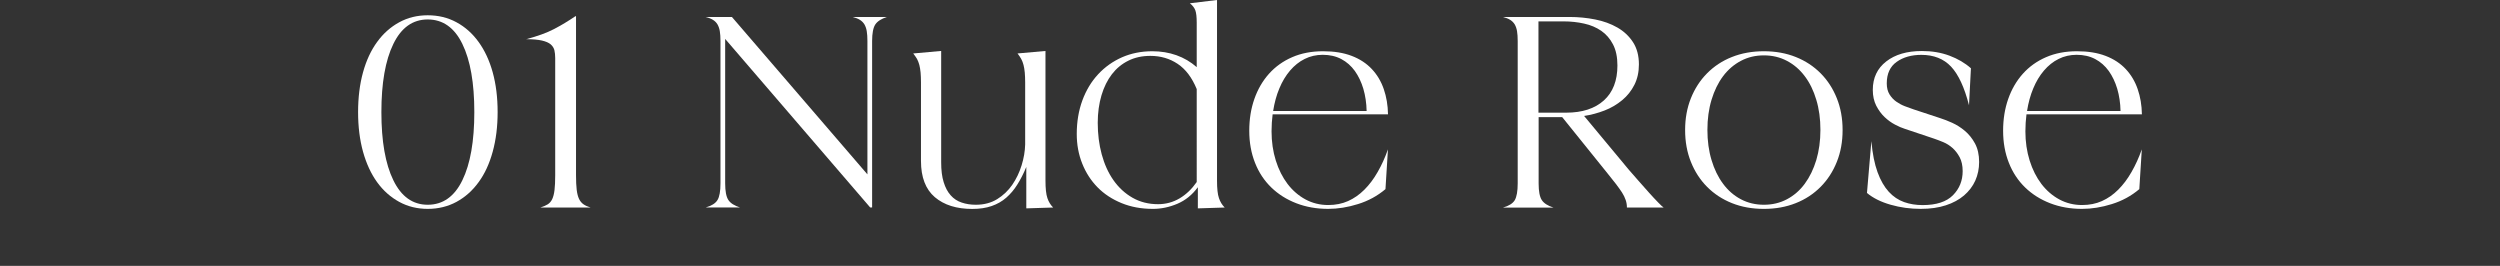 <?xml version="1.0" encoding="utf-8"?>
<!-- Generator: Adobe Illustrator 25.4.1, SVG Export Plug-In . SVG Version: 6.00 Build 0)  -->
<svg version="1.1" id="レイヤー_1" xmlns="http://www.w3.org/2000/svg" xmlns:xlink="http://www.w3.org/1999/xlink" x="0px"
	 y="0px" viewBox="0 0 442 47" style="enable-background:new 0 0 442 47;" xml:space="preserve">
<rect x="0" y="0" width="442" height="47" fill="#333333" stroke="none"/>
<style type="text/css">
	.st0{fill:#FFFFFF;}
</style>
<g>
	<g>
		<path class="st0" d="M63.31,19.82c0-2.58,0.29-4.93,0.87-7.03c0.58-2.1,1.41-3.89,2.5-5.38c1.08-1.49,2.38-2.64,3.9-3.47
			s3.2-1.24,5.04-1.24c1.87,0,3.57,0.41,5.09,1.24c1.52,0.82,2.82,1.98,3.9,3.47c1.08,1.49,1.92,3.28,2.5,5.38
			c0.58,2.1,0.87,4.44,0.87,7.03c0,2.55-0.29,4.89-0.87,7c-0.58,2.12-1.41,3.92-2.5,5.4c-1.08,1.49-2.38,2.64-3.9,3.47
			c-1.52,0.82-3.22,1.24-5.09,1.24c-1.84,0-3.52-0.41-5.04-1.24s-2.82-1.98-3.9-3.47c-1.08-1.49-1.91-3.29-2.5-5.4
			C63.6,24.71,63.31,22.38,63.31,19.82z M67.43,19.82c0,5.14,0.7,9.15,2.11,12.04c1.4,2.89,3.43,4.34,6.08,4.34
			c2.68,0,4.73-1.45,6.13-4.34c1.41-2.89,2.11-6.91,2.11-12.04c0-5.14-0.7-9.15-2.11-12.04c-1.4-2.89-3.45-4.34-6.13-4.34
			c-2.65,0-4.68,1.45-6.08,4.34C68.13,10.67,67.43,14.69,67.43,19.82z"/>
		<path class="st0" d="M101.74,2.86h0.1v28.11c0,1.07,0.04,1.93,0.12,2.59c0.08,0.66,0.22,1.2,0.41,1.6
			c0.19,0.4,0.45,0.72,0.78,0.95c0.32,0.23,0.74,0.42,1.26,0.58h-8.87c0.52-0.16,0.95-0.35,1.29-0.56c0.34-0.21,0.61-0.52,0.8-0.92
			c0.19-0.4,0.33-0.95,0.41-1.62s0.12-1.55,0.12-2.62v-20.7c0-0.52-0.05-0.98-0.14-1.38c-0.1-0.4-0.32-0.75-0.65-1.04
			c-0.34-0.29-0.86-0.52-1.55-0.68c-0.7-0.16-1.62-0.24-2.79-0.24c1.97-0.52,3.61-1.11,4.92-1.79C99.25,4.46,100.51,3.7,101.74,2.86
			z"/>
		<path class="st0" d="M124.76,3.01h4.65l23.95,27.82V7.27c0-0.71-0.04-1.3-0.12-1.77c-0.08-0.47-0.22-0.86-0.41-1.19
			c-0.2-0.32-0.46-0.59-0.8-0.8c-0.34-0.21-0.77-0.38-1.28-0.51h6.06c-1,0.32-1.69,0.77-2.06,1.33c-0.37,0.57-0.56,1.54-0.56,2.93
			v29.42h-0.34L128.21,6.88v25.54c0,1.39,0.19,2.37,0.56,2.93c0.37,0.57,1.06,1.01,2.06,1.33h-6.06c1.03-0.29,1.73-0.73,2.08-1.31
			c0.36-0.58,0.53-1.57,0.53-2.96V7.27c0-0.71-0.04-1.3-0.12-1.77c-0.08-0.47-0.22-0.86-0.41-1.19c-0.19-0.32-0.46-0.59-0.8-0.8
			C125.71,3.3,125.28,3.13,124.76,3.01z"/>
		<path class="st0" d="M161.46,9.45l4.94-0.44v19.68c0,1.39,0.14,2.56,0.44,3.51c0.29,0.95,0.7,1.73,1.24,2.33
			c0.53,0.6,1.18,1.03,1.94,1.28c0.76,0.26,1.59,0.39,2.5,0.39c1.45,0,2.71-0.33,3.78-0.99c1.07-0.66,1.96-1.51,2.67-2.54
			c0.71-1.03,1.26-2.18,1.65-3.44c0.39-1.26,0.6-2.49,0.63-3.68V14.59c0-0.68-0.03-1.27-0.07-1.77c-0.05-0.5-0.12-0.95-0.22-1.33
			c-0.1-0.39-0.23-0.74-0.41-1.07c-0.18-0.32-0.4-0.65-0.65-0.97l4.94-0.44v22.88c0,1.42,0.11,2.46,0.34,3.13
			c0.22,0.66,0.56,1.22,1.02,1.67l-4.75,0.15v-7.32c-0.48,1.16-1.01,2.2-1.58,3.1c-0.56,0.91-1.22,1.68-1.96,2.33
			c-0.74,0.65-1.61,1.14-2.59,1.48c-0.99,0.34-2.12,0.51-3.42,0.51c-2.78,0-4.98-0.69-6.62-2.08c-1.63-1.39-2.45-3.52-2.45-6.4
			V14.59c0-0.68-0.03-1.27-0.07-1.77c-0.05-0.5-0.12-0.95-0.22-1.33c-0.1-0.39-0.24-0.74-0.41-1.07
			C161.93,10.1,161.71,9.77,161.46,9.45z"/>
		<path class="st0" d="M203.72,9.06c1.52,0,2.94,0.23,4.27,0.7c1.32,0.47,2.52,1.17,3.59,2.11V4.02c0-1-0.08-1.73-0.24-2.18
			c-0.16-0.45-0.48-0.87-0.97-1.26l4.8-0.58v31.94c0,1.39,0.11,2.42,0.34,3.08c0.22,0.66,0.56,1.22,1.02,1.67l-4.75,0.15V33.1
			c-1,1.36-2.21,2.33-3.63,2.93c-1.42,0.6-2.86,0.9-4.31,0.9c-2.04,0-3.89-0.34-5.55-1.02c-1.66-0.68-3.08-1.61-4.24-2.79
			c-1.16-1.18-2.07-2.58-2.71-4.19c-0.65-1.62-0.97-3.36-0.97-5.23c0-2.16,0.33-4.14,0.99-5.94c0.66-1.79,1.59-3.34,2.79-4.63
			c1.2-1.29,2.61-2.29,4.24-3.01C200,9.42,201.78,9.06,203.72,9.06z M194.08,21.71c0,1.97,0.23,3.83,0.7,5.57
			c0.47,1.74,1.16,3.27,2.08,4.58c0.92,1.31,2.04,2.34,3.37,3.1c1.33,0.76,2.83,1.14,4.51,1.14c1.39,0,2.67-0.35,3.83-1.04
			c1.16-0.69,2.16-1.66,3.01-2.88V15.75c-0.84-2.04-1.96-3.52-3.37-4.46c-1.41-0.94-3.01-1.41-4.82-1.41c-1.46,0-2.76,0.28-3.9,0.85
			c-1.15,0.57-2.12,1.37-2.91,2.4c-0.79,1.03-1.41,2.28-1.84,3.73S194.08,19.94,194.08,21.71z"/>
		<path class="st0" d="M233.92,9.06c1.94,0,3.63,0.27,5.06,0.82c1.44,0.55,2.62,1.33,3.56,2.33c0.94,1,1.64,2.18,2.11,3.54
			s0.72,2.84,0.75,4.46H225c-0.06,0.48-0.11,0.98-0.14,1.48c-0.03,0.5-0.05,1.01-0.05,1.53c0,1.84,0.25,3.56,0.75,5.16
			c0.5,1.6,1.2,2.98,2.08,4.14c0.89,1.16,1.95,2.08,3.17,2.74c1.23,0.66,2.57,0.99,4.02,0.99c1.29,0,2.46-0.23,3.51-0.7
			c1.05-0.47,2.01-1.14,2.88-2.01c0.87-0.87,1.66-1.91,2.35-3.13c0.7-1.21,1.3-2.54,1.82-4l-0.44,7.03
			c-1.42,1.2-3.04,2.08-4.85,2.64c-1.81,0.57-3.57,0.85-5.28,0.85c-2.04,0-3.91-0.33-5.62-0.99c-1.71-0.66-3.19-1.59-4.43-2.79
			c-1.24-1.2-2.21-2.65-2.88-4.36c-0.68-1.71-1.02-3.6-1.02-5.67c0-2.04,0.3-3.91,0.9-5.62c0.6-1.71,1.46-3.2,2.59-4.46
			s2.5-2.24,4.1-2.93C230.06,9.41,231.88,9.06,233.92,9.06z M225.09,19.63h16.53c-0.03-1.42-0.23-2.73-0.58-3.93
			c-0.36-1.2-0.86-2.25-1.5-3.15c-0.65-0.9-1.45-1.61-2.4-2.11c-0.95-0.5-2.04-0.75-3.27-0.75c-1.16,0-2.23,0.24-3.2,0.73
			c-0.97,0.48-1.83,1.17-2.59,2.06c-0.76,0.89-1.39,1.94-1.89,3.15C225.68,16.84,225.32,18.18,225.09,19.63z"/>
		<path class="st0" d="M268.33,32.43V7.27c0-0.71-0.04-1.3-0.12-1.77c-0.08-0.47-0.22-0.86-0.41-1.19c-0.2-0.32-0.46-0.59-0.8-0.8
			c-0.34-0.21-0.77-0.38-1.28-0.51h11.78c1.55,0,3.06,0.15,4.53,0.44s2.78,0.77,3.93,1.43c1.15,0.66,2.07,1.53,2.76,2.59
			c0.69,1.07,1.04,2.38,1.04,3.93c0,1.36-0.27,2.56-0.8,3.61c-0.53,1.05-1.25,1.96-2.16,2.71c-0.91,0.76-1.94,1.37-3.1,1.82
			c-1.16,0.45-2.38,0.78-3.63,0.97l7.9,9.5c0.48,0.55,1.04,1.19,1.67,1.91c0.63,0.73,1.25,1.43,1.87,2.11
			c0.61,0.68,1.16,1.27,1.65,1.77c0.48,0.5,0.81,0.8,0.97,0.9h-6.49c0-0.45-0.07-0.9-0.22-1.33c-0.15-0.44-0.36-0.88-0.65-1.33
			c-0.29-0.45-0.65-0.95-1.07-1.5c-0.42-0.55-0.91-1.16-1.46-1.84l-8.04-9.98h-4.17v11.73c0,1.39,0.19,2.37,0.56,2.93
			c0.37,0.57,1.06,1.01,2.06,1.33h-8.92c1.03-0.29,1.73-0.73,2.08-1.31C268.15,34.8,268.33,33.82,268.33,32.43z M272.01,19.92h4.89
			c2.84,0,5.06-0.72,6.66-2.16c1.6-1.44,2.4-3.5,2.4-6.18c0-1.49-0.26-2.73-0.78-3.73c-0.52-1-1.21-1.8-2.08-2.4
			c-0.87-0.6-1.88-1.03-3.03-1.28c-1.15-0.26-2.37-0.39-3.66-0.39h-4.41V19.92z"/>
		<path class="st0" d="M311.85,9.06c2.07,0,3.95,0.34,5.65,1.02c1.7,0.68,3.16,1.64,4.39,2.88c1.23,1.24,2.18,2.71,2.86,4.41
			c0.68,1.7,1.02,3.56,1.02,5.6v0.05c0,2.04-0.34,3.9-1.02,5.6c-0.68,1.7-1.63,3.17-2.86,4.41c-1.23,1.24-2.69,2.21-4.39,2.88
			c-1.7,0.68-3.58,1.02-5.65,1.02c-2.07,0-3.95-0.34-5.65-1.02c-1.7-0.68-3.16-1.64-4.39-2.88c-1.23-1.24-2.18-2.71-2.86-4.41
			c-0.68-1.7-1.02-3.56-1.02-5.6v-0.05c0-2.04,0.34-3.9,1.02-5.6c0.68-1.7,1.63-3.17,2.86-4.41c1.23-1.24,2.69-2.21,4.39-2.88
			C307.9,9.4,309.79,9.06,311.85,9.06z M301.87,22.97c0,1.94,0.24,3.72,0.73,5.33c0.48,1.62,1.16,3.01,2.04,4.19
			c0.87,1.18,1.92,2.09,3.15,2.74c1.23,0.65,2.59,0.97,4.07,0.97s2.84-0.32,4.07-0.97c1.23-0.65,2.28-1.56,3.15-2.74
			c0.87-1.18,1.55-2.58,2.04-4.19c0.48-1.62,0.73-3.39,0.73-5.33s-0.24-3.72-0.73-5.33c-0.48-1.62-1.16-3.01-2.04-4.17
			c-0.87-1.16-1.92-2.07-3.15-2.71c-1.23-0.65-2.58-0.97-4.07-0.97s-2.84,0.32-4.07,0.97c-1.23,0.65-2.28,1.55-3.15,2.71
			c-0.87,1.16-1.55,2.55-2.04,4.17C302.11,19.26,301.87,21.04,301.87,22.97z"/>
		<path class="st0" d="M330.08,34.12l0.78-9.16c0.19,2.2,0.56,4.02,1.09,5.48c0.53,1.45,1.2,2.61,1.99,3.47
			c0.79,0.86,1.7,1.46,2.71,1.82c1.02,0.36,2.11,0.53,3.27,0.53c2.42,0,4.21-0.58,5.36-1.74s1.72-2.58,1.72-4.27
			c0-0.97-0.18-1.78-0.53-2.45c-0.36-0.66-0.78-1.21-1.28-1.65c-0.5-0.44-1.04-0.78-1.62-1.02c-0.58-0.24-1.11-0.44-1.6-0.61
			l-5.19-1.74c-0.52-0.16-1.1-0.41-1.74-0.75c-0.65-0.34-1.26-0.78-1.84-1.33c-0.58-0.55-1.07-1.22-1.48-2.01
			c-0.4-0.79-0.61-1.72-0.61-2.79c0-2.13,0.79-3.81,2.38-5.04c1.58-1.23,3.68-1.84,6.3-1.84c1.78,0,3.4,0.27,4.87,0.82
			c1.47,0.55,2.74,1.29,3.8,2.23l-0.34,6.54c-0.81-3.17-1.87-5.44-3.17-6.83c-1.31-1.39-3.06-2.08-5.26-2.08
			c-1.74,0-3.2,0.41-4.36,1.24c-1.16,0.82-1.75,2.09-1.75,3.8c0,0.78,0.16,1.42,0.48,1.94c0.32,0.52,0.72,0.95,1.19,1.28
			s0.98,0.61,1.53,0.82c0.55,0.21,1.07,0.4,1.55,0.56l4.7,1.55c0.62,0.19,1.32,0.47,2.11,0.82c0.79,0.36,1.54,0.83,2.25,1.43
			c0.71,0.6,1.31,1.34,1.79,2.23c0.48,0.89,0.73,1.98,0.73,3.27c0,1.2-0.23,2.29-0.68,3.3c-0.45,1-1.12,1.87-1.99,2.62
			c-0.87,0.74-1.95,1.33-3.22,1.74c-1.28,0.42-2.75,0.63-4.44,0.63c-1.84,0-3.61-0.24-5.31-0.73
			C332.58,35.72,331.18,35.03,330.08,34.12z"/>
		<path class="st0" d="M367.21,9.06c1.94,0,3.63,0.27,5.06,0.82c1.44,0.55,2.62,1.33,3.56,2.33c0.94,1,1.64,2.18,2.11,3.54
			s0.72,2.84,0.75,4.46h-20.41c-0.06,0.48-0.11,0.98-0.14,1.48c-0.03,0.5-0.05,1.01-0.05,1.53c0,1.84,0.25,3.56,0.75,5.16
			c0.5,1.6,1.2,2.98,2.08,4.14c0.89,1.16,1.95,2.08,3.17,2.74c1.23,0.66,2.57,0.99,4.02,0.99c1.29,0,2.46-0.23,3.51-0.7
			c1.05-0.47,2.01-1.14,2.88-2.01c0.87-0.87,1.66-1.91,2.35-3.13c0.7-1.21,1.3-2.54,1.82-4l-0.44,7.03
			c-1.42,1.2-3.04,2.08-4.85,2.64c-1.81,0.57-3.57,0.85-5.28,0.85c-2.04,0-3.91-0.33-5.62-0.99c-1.71-0.66-3.19-1.59-4.43-2.79
			c-1.24-1.2-2.21-2.65-2.88-4.36c-0.68-1.71-1.02-3.6-1.02-5.67c0-2.04,0.3-3.91,0.9-5.62c0.6-1.71,1.46-3.2,2.59-4.46
			s2.5-2.24,4.1-2.93C363.35,9.41,365.17,9.06,367.21,9.06z M358.38,19.63h16.53c-0.03-1.42-0.23-2.73-0.58-3.93
			c-0.36-1.2-0.86-2.25-1.5-3.15c-0.65-0.9-1.45-1.61-2.4-2.11c-0.95-0.5-2.04-0.75-3.27-0.75c-1.16,0-2.23,0.24-3.2,0.73
			c-0.97,0.48-1.83,1.17-2.59,2.06c-0.76,0.89-1.39,1.94-1.89,3.15C358.97,16.84,358.61,18.18,358.38,19.63z"/>
	</g>
</g>
<g>
	<g>
		<path class="st0" d="M34.48,289.89c0-2.67,0.3-5.09,0.9-7.25c0.6-2.17,1.46-4.02,2.58-5.55c1.12-1.53,2.46-2.73,4.03-3.58
			c1.57-0.85,3.3-1.28,5.2-1.28c1.93,0,3.69,0.43,5.25,1.28c1.57,0.85,2.91,2.04,4.03,3.58c1.12,1.53,1.98,3.39,2.58,5.55
			c0.6,2.17,0.9,4.59,0.9,7.25c0,2.64-0.3,5.05-0.9,7.23c-0.6,2.18-1.46,4.04-2.58,5.58c-1.12,1.53-2.46,2.73-4.03,3.58
			c-1.57,0.85-3.32,1.28-5.25,1.28c-1.9,0-3.64-0.43-5.2-1.28c-1.57-0.85-2.91-2.04-4.03-3.58c-1.12-1.53-1.98-3.39-2.58-5.58
			C34.78,294.93,34.48,292.52,34.48,289.89z M38.73,289.89c0,5.3,0.73,9.45,2.18,12.43c1.45,2.99,3.54,4.48,6.28,4.48
			c2.77,0,4.88-1.49,6.33-4.48c1.45-2.98,2.18-7.13,2.18-12.43c0-5.3-0.73-9.45-2.18-12.43c-1.45-2.99-3.56-4.48-6.33-4.48
			c-2.73,0-4.83,1.49-6.28,4.48C39.46,280.44,38.73,284.58,38.73,289.89z"/>
		<path class="st0" d="M76.66,306.8c1.13,0,2.19-0.22,3.18-0.65c0.98-0.43,1.83-1.08,2.55-1.93c0.72-0.85,1.28-1.9,1.68-3.15
			c0.4-1.25,0.6-2.71,0.6-4.38c0-2.97-0.65-5.22-1.95-6.75c-1.3-1.53-3.15-2.3-5.55-2.3c-0.77,0-1.6,0.07-2.5,0.23
			c-0.9,0.15-1.83,0.41-2.8,0.78l-0.15-0.45l11.71-12.51h-9.41c-1.23,0-2.25,0.13-3.05,0.4c-0.8,0.27-1.45,0.62-1.95,1.05
			c-0.5,0.43-0.88,0.89-1.15,1.38c-0.27,0.48-0.45,0.96-0.55,1.43l0.1-7.4h19.51v0.5l-13.66,14.51c1.6-0.43,3.17-0.65,4.7-0.65
			c1.7,0,3.23,0.25,4.58,0.75c1.35,0.5,2.5,1.19,3.45,2.08c0.95,0.88,1.68,1.92,2.18,3.1c0.5,1.18,0.75,2.46,0.75,3.83
			c0,1.33-0.27,2.65-0.8,3.95c-0.53,1.3-1.33,2.47-2.38,3.5c-1.05,1.03-2.33,1.87-3.83,2.5c-1.5,0.63-3.24,0.95-5.2,0.95
			c-0.97,0-1.87-0.05-2.7-0.15c-0.83-0.1-1.63-0.26-2.4-0.48c-0.77-0.22-1.54-0.52-2.33-0.9c-0.78-0.38-1.61-0.86-2.48-1.43v-8.76
			c0.4,2.23,0.98,4.06,1.73,5.48c0.75,1.42,1.58,2.54,2.48,3.35c0.9,0.82,1.84,1.38,2.83,1.68C74.82,306.65,75.76,306.8,76.66,306.8
			z"/>
		<path class="st0" d="M126.54,272.22c0.67,0,1.46,0.05,2.38,0.15c0.92,0.1,1.89,0.28,2.93,0.53c1.03,0.25,2.08,0.58,3.15,0.98
			c1.07,0.4,2.08,0.9,3.05,1.5l0.8,11.56c-0.93-4.74-2.53-8.25-4.78-10.53c-2.25-2.28-4.86-3.43-7.83-3.43
			c-1.67,0-3.24,0.35-4.7,1.05c-1.47,0.7-2.74,1.76-3.83,3.18c-1.08,1.42-1.94,3.19-2.55,5.3c-0.62,2.12-0.93,4.58-0.93,7.38
			c0,2.87,0.33,5.37,0.97,7.5c0.65,2.13,1.54,3.9,2.68,5.3c1.13,1.4,2.47,2.44,4,3.13c1.53,0.68,3.19,1.03,4.95,1.03
			c1.1,0,2.21-0.14,3.33-0.43c1.12-0.28,2.2-0.77,3.25-1.45c1.05-0.68,2.04-1.58,2.98-2.7c0.93-1.12,1.75-2.53,2.45-4.23v5.5
			c-1.37,1.13-3.09,2.09-5.18,2.88c-2.09,0.78-4.33,1.18-6.73,1.18c-2.4,0-4.64-0.45-6.7-1.35c-2.07-0.9-3.86-2.14-5.38-3.73
			c-1.52-1.58-2.71-3.46-3.58-5.63c-0.87-2.17-1.3-4.52-1.3-7.05c0-2.5,0.44-4.83,1.33-6.98c0.88-2.15,2.08-4.01,3.6-5.58
			c1.52-1.57,3.28-2.8,5.28-3.7C122.19,272.67,124.3,272.22,126.54,272.22z"/>
		<path class="st0" d="M144.1,307.3c0.53-0.17,0.97-0.35,1.3-0.55c0.33-0.2,0.6-0.46,0.8-0.78c0.2-0.32,0.33-0.73,0.4-1.23
			c0.07-0.5,0.1-1.1,0.1-1.8v-29.37c0-1.03-0.08-1.78-0.25-2.25c-0.17-0.47-0.5-0.9-1-1.3l4.95-0.6v17.26
			c0.83-2.43,2.17-4.36,4-5.78c1.83-1.42,4.17-2.13,7-2.13c1.6,0,3.02,0.23,4.25,0.68c1.23,0.45,2.28,1.09,3.13,1.93
			c0.85,0.83,1.5,1.83,1.95,2.98c0.45,1.15,0.68,2.41,0.68,3.78v14.81c0,0.7,0.04,1.29,0.13,1.78c0.08,0.48,0.22,0.89,0.42,1.23
			c0.2,0.33,0.47,0.6,0.8,0.8c0.33,0.2,0.75,0.38,1.25,0.55h-8.91c0.53-0.17,0.97-0.35,1.3-0.55c0.33-0.2,0.6-0.46,0.8-0.78
			c0.2-0.32,0.33-0.73,0.4-1.23c0.07-0.5,0.1-1.1,0.1-1.8v-15.31c0-2.5-0.6-4.46-1.8-5.88c-1.2-1.42-2.95-2.13-5.25-2.13
			c-1.3,0-2.55,0.24-3.75,0.73c-1.2,0.48-2.27,1.19-3.2,2.13c-0.93,0.93-1.69,2.08-2.28,3.45c-0.58,1.37-0.93,2.94-1.03,4.7v12.31
			c0,0.7,0.04,1.29,0.13,1.78c0.08,0.48,0.23,0.89,0.43,1.23c0.2,0.33,0.47,0.6,0.8,0.8c0.33,0.2,0.75,0.38,1.25,0.55H144.1z"/>
		<path class="st0" d="M177.72,307.3c0.53-0.17,0.97-0.35,1.3-0.55c0.33-0.2,0.6-0.46,0.8-0.78c0.2-0.32,0.33-0.73,0.4-1.23
			c0.07-0.5,0.1-1.1,0.1-1.8v-18.46c0-0.7-0.03-1.31-0.07-1.83c-0.05-0.52-0.13-0.98-0.23-1.38c-0.1-0.4-0.24-0.77-0.43-1.1
			c-0.18-0.33-0.41-0.67-0.68-1l5.1-0.45v24.22c0,0.7,0.04,1.29,0.13,1.78c0.08,0.48,0.22,0.89,0.43,1.23c0.2,0.33,0.47,0.6,0.8,0.8
			c0.33,0.2,0.75,0.38,1.25,0.55H177.72z M182.02,270.07c0.77,0,1.4,0.23,1.9,0.68c0.5,0.45,0.75,1.06,0.75,1.83
			c0,0.77-0.25,1.38-0.75,1.85c-0.5,0.47-1.13,0.7-1.9,0.7c-0.73,0-1.35-0.23-1.85-0.7c-0.5-0.47-0.75-1.08-0.75-1.85
			c0-0.77,0.25-1.38,0.75-1.83C180.67,270.3,181.29,270.07,182.02,270.07z"/>
		<path class="st0" d="M190.48,307.3c0.53-0.17,0.97-0.35,1.3-0.55c0.33-0.2,0.6-0.46,0.8-0.78c0.2-0.32,0.33-0.73,0.4-1.23
			c0.07-0.5,0.1-1.1,0.1-1.8v-29.37c0-1.03-0.08-1.78-0.25-2.25c-0.17-0.47-0.5-0.9-1-1.3l4.95-0.6v33.52c0,0.7,0.04,1.29,0.13,1.78
			c0.08,0.48,0.23,0.89,0.43,1.23c0.2,0.33,0.47,0.6,0.8,0.8c0.33,0.2,0.75,0.38,1.25,0.55H190.48z"/>
		<path class="st0" d="M203.29,307.3c0.53-0.17,0.97-0.35,1.3-0.55c0.33-0.2,0.6-0.46,0.8-0.78c0.2-0.32,0.33-0.73,0.4-1.23
			c0.07-0.5,0.1-1.1,0.1-1.8v-18.46c0-0.7-0.03-1.31-0.07-1.83c-0.05-0.52-0.13-0.98-0.23-1.38c-0.1-0.4-0.24-0.77-0.43-1.1
			c-0.18-0.33-0.41-0.67-0.68-1l5.1-0.45v24.22c0,0.7,0.04,1.29,0.13,1.78c0.08,0.48,0.22,0.89,0.42,1.23c0.2,0.33,0.47,0.6,0.8,0.8
			c0.33,0.2,0.75,0.38,1.25,0.55H203.29z M207.59,270.07c0.77,0,1.4,0.23,1.9,0.68c0.5,0.45,0.75,1.06,0.75,1.83
			c0,0.77-0.25,1.38-0.75,1.85c-0.5,0.47-1.13,0.7-1.9,0.7c-0.73,0-1.35-0.23-1.85-0.7c-0.5-0.47-0.75-1.08-0.75-1.85
			c0-0.77,0.25-1.38,0.75-1.83C206.24,270.3,206.86,270.07,207.59,270.07z"/>
		<path class="st0" d="M232.51,289.89c0-2.5,0.42-4.84,1.25-7c0.83-2.17,1.99-4.04,3.48-5.63c1.48-1.58,3.25-2.83,5.3-3.73
			c2.05-0.9,4.29-1.35,6.73-1.35c2.43,0,4.68,0.45,6.73,1.35c2.05,0.9,3.82,2.14,5.3,3.73c1.48,1.58,2.64,3.46,3.48,5.63
			c0.83,2.17,1.25,4.5,1.25,7c0,2.5-0.42,4.84-1.25,7c-0.83,2.17-1.99,4.04-3.48,5.63c-1.48,1.58-3.25,2.83-5.3,3.73
			c-2.05,0.9-4.3,1.35-6.73,1.35c-2.44,0-4.68-0.45-6.73-1.35c-2.05-0.9-3.82-2.14-5.3-3.73c-1.48-1.58-2.64-3.46-3.48-5.63
			C232.92,294.72,232.51,292.39,232.51,289.89z M249.27,306.85c1.87,0,3.57-0.35,5.1-1.05c1.53-0.7,2.85-1.76,3.95-3.18
			c1.1-1.42,1.95-3.19,2.55-5.3c0.6-2.12,0.9-4.59,0.9-7.43c0-2.83-0.3-5.31-0.9-7.43c-0.6-2.12-1.45-3.89-2.55-5.3
			c-1.1-1.42-2.42-2.48-3.95-3.18c-1.53-0.7-3.24-1.05-5.1-1.05c-1.87,0-3.57,0.35-5.1,1.05c-1.53,0.7-2.85,1.76-3.95,3.18
			c-1.1,1.42-1.95,3.19-2.55,5.3c-0.6,2.12-0.9,4.6-0.9,7.43c0,2.84,0.3,5.31,0.9,7.43c0.6,2.12,1.45,3.89,2.55,5.3
			c1.1,1.42,2.42,2.48,3.95,3.18C245.7,306.5,247.4,306.85,249.27,306.85z"/>
		<path class="st0" d="M270.83,307.3c0.53-0.17,0.97-0.35,1.3-0.55c0.33-0.2,0.6-0.46,0.8-0.78c0.2-0.32,0.33-0.73,0.4-1.23
			c0.07-0.5,0.1-1.1,0.1-1.8v-18.46c0-0.7-0.03-1.31-0.08-1.83c-0.05-0.52-0.13-0.98-0.22-1.38c-0.1-0.4-0.24-0.77-0.43-1.1
			c-0.18-0.33-0.41-0.67-0.67-1l5.05-0.45v6.7c0.4-0.93,0.85-1.8,1.35-2.6c0.5-0.8,1.08-1.5,1.75-2.1c0.67-0.6,1.44-1.07,2.33-1.4
			c0.88-0.33,1.89-0.5,3.03-0.5c1.07,0,2.02,0.12,2.85,0.35l-0.05,4.8c-0.3-0.37-0.66-0.75-1.08-1.15c-0.42-0.4-0.86-0.77-1.33-1.1
			c-0.47-0.33-0.95-0.61-1.45-0.83c-0.5-0.22-1.02-0.33-1.55-0.33c-0.67,0-1.28,0.17-1.85,0.5c-0.57,0.33-1.09,0.78-1.58,1.33
			c-0.48,0.55-0.93,1.2-1.33,1.95c-0.4,0.75-0.75,1.54-1.05,2.38v16.21c0,0.7,0.04,1.29,0.13,1.78c0.08,0.48,0.23,0.89,0.43,1.23
			c0.2,0.33,0.47,0.6,0.8,0.8c0.33,0.2,0.75,0.38,1.25,0.55H270.83z"/>
		<path class="st0" d="M304.15,291.79l5.55-1.35v-3.6c0-2.5-0.49-4.34-1.48-5.53c-0.98-1.18-2.48-1.78-4.48-1.78
			c-0.93,0-1.88,0.16-2.85,0.48c-0.97,0.32-1.88,0.88-2.73,1.7c-0.85,0.82-1.63,1.93-2.35,3.33c-0.72,1.4-1.31,3.17-1.78,5.3
			l-0.3-8.36c1.23-0.97,2.75-1.73,4.55-2.3c1.8-0.57,3.65-0.85,5.55-0.85c2.93,0,5.26,0.7,6.98,2.1c1.72,1.4,2.58,3.45,2.58,6.15
			v15.86c0,0.97,0.11,1.82,0.33,2.55c0.22,0.73,0.58,1.33,1.08,1.8l-4.9,0.15v-6.6c-0.33,0.83-0.76,1.65-1.28,2.45
			c-0.52,0.8-1.15,1.52-1.9,2.15c-0.75,0.63-1.64,1.13-2.68,1.5c-1.03,0.37-2.22,0.55-3.55,0.55c-1.2,0-2.33-0.13-3.38-0.4
			c-1.05-0.27-1.95-0.68-2.7-1.23c-0.75-0.55-1.34-1.23-1.78-2.05c-0.43-0.82-0.65-1.78-0.65-2.88c0-1.5,0.41-2.77,1.23-3.8
			c0.82-1.03,1.84-1.9,3.08-2.6c1.23-0.7,2.55-1.26,3.95-1.68C301.65,292.45,302.95,292.09,304.15,291.79z M296.05,300.89
			c0,1.7,0.46,3.1,1.38,4.2c0.92,1.1,2.21,1.65,3.88,1.65c0.93,0,1.88-0.2,2.85-0.6c0.97-0.4,1.85-0.99,2.65-1.78
			c0.8-0.78,1.47-1.76,2-2.93c0.53-1.17,0.83-2.52,0.9-4.05v-6.2l-5.45,1.3c-0.7,0.17-1.53,0.42-2.48,0.75
			c-0.95,0.33-1.85,0.81-2.7,1.43c-0.85,0.62-1.57,1.43-2.15,2.43C296.34,298.09,296.05,299.36,296.05,300.89z"/>
		<path class="st0" d="M319.01,307.3c0.53-0.17,0.97-0.35,1.3-0.55c0.33-0.2,0.6-0.46,0.8-0.78c0.2-0.32,0.33-0.73,0.4-1.23
			c0.07-0.5,0.1-1.1,0.1-1.8v-18.46c0-0.7-0.03-1.31-0.07-1.83c-0.05-0.52-0.13-0.98-0.23-1.38c-0.1-0.4-0.24-0.77-0.43-1.1
			c-0.18-0.33-0.41-0.67-0.68-1l5.1-0.45v7.96c0.83-2.43,2.17-4.36,4-5.78c1.83-1.42,4.17-2.13,7-2.13c1.6,0,3.02,0.23,4.25,0.68
			c1.23,0.45,2.28,1.09,3.13,1.93c0.85,0.83,1.5,1.83,1.95,2.98c0.45,1.15,0.68,2.41,0.68,3.78v14.81c0,0.7,0.04,1.29,0.13,1.78
			c0.08,0.48,0.23,0.89,0.43,1.23c0.2,0.33,0.47,0.6,0.8,0.8c0.33,0.2,0.75,0.38,1.25,0.55h-8.91c0.53-0.17,0.97-0.35,1.3-0.55
			c0.33-0.2,0.6-0.46,0.8-0.78c0.2-0.32,0.33-0.73,0.4-1.23c0.07-0.5,0.1-1.1,0.1-1.8v-15.31c0-2.5-0.6-4.46-1.8-5.88
			c-1.2-1.42-2.95-2.13-5.25-2.13c-1.3,0-2.55,0.24-3.75,0.73c-1.2,0.48-2.27,1.19-3.2,2.13c-0.93,0.93-1.69,2.08-2.28,3.45
			c-0.58,1.37-0.93,2.94-1.03,4.7v12.31c0,0.7,0.04,1.29,0.13,1.78c0.08,0.48,0.22,0.89,0.43,1.23c0.2,0.33,0.47,0.6,0.8,0.8
			c0.33,0.2,0.75,0.38,1.25,0.55H319.01z"/>
		<path class="st0" d="M351.33,309.15c0-1.63,0.8-2.89,2.4-3.78c1.6-0.88,4.17-1.41,7.7-1.58c-2.4-0.2-4.1-0.69-5.1-1.48
			c-1-0.78-1.5-1.76-1.5-2.93c0-0.63,0.14-1.18,0.43-1.63c0.28-0.45,0.67-0.83,1.15-1.13c0.48-0.3,1.04-0.52,1.68-0.65
			c0.63-0.13,1.28-0.2,1.95-0.2h0.7c-1.87-0.67-3.34-1.7-4.4-3.1c-1.07-1.4-1.6-3.07-1.6-5c0-1.3,0.25-2.48,0.75-3.55
			c0.5-1.07,1.22-1.98,2.15-2.75c0.93-0.77,2.04-1.37,3.33-1.8c1.28-0.43,2.69-0.65,4.23-0.65c1.3,0,2.51,0.15,3.63,0.45
			c1.12,0.3,2.11,0.73,2.98,1.3c0.23-1.8,0.84-3.19,1.83-4.18c0.98-0.98,2.06-1.48,3.23-1.48c0.77,0,1.39,0.19,1.88,0.58
			c0.48,0.38,0.73,0.91,0.73,1.58c0,0.6-0.21,1.1-0.63,1.5c-0.42,0.4-0.94,0.6-1.58,0.6c-0.37,0-0.7-0.06-1-0.18
			c-0.3-0.12-0.58-0.25-0.85-0.4c-0.27-0.15-0.53-0.28-0.78-0.4c-0.25-0.12-0.51-0.18-0.77-0.18c-0.43,0-0.78,0.21-1.05,0.63
			c-0.27,0.42-0.47,1.16-0.6,2.23c1.07,0.77,1.9,1.73,2.5,2.88c0.6,1.15,0.9,2.43,0.9,3.83c0,1.3-0.25,2.49-0.75,3.58
			c-0.5,1.08-1.21,2.02-2.13,2.8c-0.92,0.78-2.02,1.39-3.3,1.83c-1.28,0.43-2.69,0.65-4.23,0.65c-0.73,0-1.45-0.05-2.15-0.15
			c-0.4-0.03-0.75-0.06-1.05-0.07c-0.3-0.02-0.58-0.03-0.85-0.03c-1.27,0-2.27,0.18-3,0.53c-0.73,0.35-1.1,0.84-1.1,1.48
			c0,0.5,0.2,0.9,0.6,1.2c0.4,0.3,0.86,0.53,1.38,0.7c0.52,0.17,1.03,0.28,1.53,0.35l5.9,0.75c1.93,0.23,3.67,0.49,5.2,0.78
			c1.53,0.28,2.84,0.65,3.93,1.1c1.08,0.45,1.91,1.04,2.48,1.78c0.57,0.73,0.85,1.68,0.85,2.85c0,1.23-0.33,2.35-0.98,3.35
			c-0.65,1-1.57,1.85-2.75,2.55c-1.18,0.7-2.61,1.24-4.28,1.63c-1.67,0.38-3.54,0.58-5.6,0.58c-1.74,0-3.44-0.14-5.1-0.43
			c-1.67-0.28-3.16-0.71-4.48-1.28c-1.32-0.57-2.38-1.27-3.18-2.1C351.73,311.27,351.33,310.28,351.33,309.15z M354.48,309.3
			c0,1.87,0.96,3.33,2.88,4.38c1.92,1.05,4.58,1.58,7.98,1.58c1.8,0,3.4-0.15,4.8-0.45c1.4-0.3,2.59-0.72,3.58-1.25
			c0.98-0.53,1.73-1.13,2.23-1.8c0.5-0.67,0.75-1.38,0.75-2.15c0-1.13-0.47-2.04-1.4-2.73c-0.93-0.68-2.08-1.21-3.43-1.58
			c-1.35-0.37-2.75-0.61-4.2-0.73c-1.45-0.12-2.71-0.18-3.78-0.18c-1.84,0-3.36,0.11-4.58,0.33c-1.22,0.22-2.18,0.53-2.9,0.95
			c-0.72,0.42-1.22,0.93-1.5,1.55C354.63,307.84,354.48,308.53,354.48,309.3z M365.49,295.84c0.93,0,1.8-0.18,2.6-0.55
			c0.8-0.37,1.49-0.88,2.08-1.53c0.58-0.65,1.04-1.44,1.38-2.38c0.33-0.93,0.5-1.95,0.5-3.05c0-1.1-0.17-2.18-0.5-3.23
			c-0.33-1.05-0.81-1.98-1.43-2.78c-0.62-0.8-1.37-1.45-2.25-1.95c-0.88-0.5-1.88-0.75-2.98-0.75c-0.97,0-1.85,0.18-2.65,0.55
			c-0.8,0.37-1.49,0.88-2.08,1.55c-0.58,0.67-1.03,1.46-1.35,2.38c-0.32,0.92-0.48,1.91-0.48,2.98c0,1.07,0.17,2.13,0.5,3.18
			c0.33,1.05,0.81,1.98,1.43,2.8c0.62,0.82,1.37,1.48,2.25,2C363.4,295.58,364.39,295.84,365.49,295.84z"/>
		<path class="st0" d="M395.66,278.78c2,0,3.74,0.28,5.23,0.85c1.48,0.57,2.71,1.37,3.68,2.4c0.97,1.03,1.69,2.25,2.18,3.65
			c0.48,1.4,0.74,2.94,0.78,4.6h-21.06c-0.07,0.5-0.12,1.01-0.15,1.53c-0.03,0.52-0.05,1.04-0.05,1.58c0,1.9,0.26,3.68,0.78,5.33
			c0.52,1.65,1.23,3.08,2.15,4.28c0.92,1.2,2.01,2.14,3.28,2.83c1.27,0.68,2.65,1.03,4.15,1.03c1.33,0,2.54-0.24,3.63-0.73
			c1.08-0.48,2.08-1.18,2.98-2.08c0.9-0.9,1.71-1.98,2.43-3.23c0.72-1.25,1.34-2.63,1.88-4.13l-0.45,7.25
			c-1.47,1.23-3.14,2.14-5,2.73c-1.87,0.58-3.69,0.88-5.45,0.88c-2.1,0-4.04-0.34-5.8-1.03c-1.77-0.68-3.29-1.64-4.58-2.88
			c-1.28-1.23-2.28-2.73-2.98-4.5c-0.7-1.77-1.05-3.72-1.05-5.85c0-2.1,0.31-4.04,0.93-5.8c0.62-1.77,1.51-3.3,2.68-4.6
			c1.17-1.3,2.58-2.31,4.23-3.03C391.68,279.14,393.56,278.78,395.66,278.78z M386.55,289.69h17.06c-0.03-1.47-0.23-2.82-0.6-4.05
			c-0.37-1.23-0.88-2.32-1.55-3.25c-0.67-0.93-1.49-1.66-2.48-2.18c-0.98-0.52-2.11-0.78-3.38-0.78c-1.2,0-2.3,0.25-3.3,0.75
			c-1,0.5-1.89,1.21-2.68,2.13c-0.78,0.92-1.43,2-1.95,3.25C387.16,286.81,386.79,288.18,386.55,289.69z"/>
	</g>
</g>
<g>
	<g>
		<path class="st0" d="M22.93,113.28c0-2.58,0.29-4.93,0.87-7.03c0.58-2.1,1.41-3.89,2.5-5.38c1.08-1.49,2.38-2.64,3.9-3.47
			c1.52-0.82,3.2-1.24,5.04-1.24c1.87,0,3.57,0.41,5.09,1.24c1.52,0.82,2.82,1.98,3.9,3.47c1.08,1.49,1.91,3.28,2.5,5.38
			c0.58,2.1,0.87,4.44,0.87,7.03c0,2.55-0.29,4.89-0.87,7c-0.58,2.12-1.41,3.92-2.5,5.4c-1.08,1.49-2.38,2.64-3.9,3.47
			c-1.52,0.82-3.22,1.24-5.09,1.24c-1.84,0-3.52-0.41-5.04-1.24c-1.52-0.82-2.82-1.98-3.9-3.47c-1.08-1.49-1.91-3.29-2.5-5.4
			C23.22,118.17,22.93,115.83,22.93,113.28z M27.05,113.28c0,5.14,0.7,9.15,2.11,12.04c1.41,2.89,3.43,4.34,6.08,4.34
			c2.68,0,4.73-1.45,6.13-4.34c1.41-2.89,2.11-6.91,2.11-12.04c0-5.14-0.7-9.15-2.11-12.04c-1.41-2.89-3.45-4.34-6.13-4.34
			c-2.65,0-4.68,1.45-6.08,4.34C27.76,104.13,27.05,108.14,27.05,113.28z"/>
		<path class="st0" d="M53.27,129.76c2.81-2.81,5.24-5.38,7.29-7.71c2.05-2.33,3.73-4.5,5.04-6.52c1.31-2.02,2.28-3.92,2.91-5.7
			c0.63-1.78,0.95-3.52,0.95-5.23c0-2.46-0.55-4.35-1.65-5.7c-1.1-1.34-2.52-2.01-4.27-2.01c-0.77,0-1.6,0.17-2.47,0.51
			s-1.74,0.95-2.59,1.82c-0.86,0.87-1.66,2.05-2.4,3.54c-0.74,1.49-1.37,3.39-1.89,5.72l0.48-9.45c1.45-0.94,2.91-1.65,4.36-2.13
			c1.45-0.48,3.09-0.73,4.9-0.73c3.07,0,5.44,0.66,7.13,1.99c1.68,1.33,2.52,3.05,2.52,5.19c0,1.39-0.37,2.9-1.11,4.53
			c-0.74,1.63-1.83,3.42-3.27,5.36c-1.44,1.94-3.2,4.05-5.28,6.33c-2.08,2.28-4.48,4.77-7.2,7.49h10.47c1.23,0,2.25-0.05,3.08-0.15
			c0.82-0.1,1.52-0.29,2.08-0.58c0.56-0.29,1.03-0.71,1.41-1.26c0.37-0.55,0.72-1.28,1.04-2.18l-0.24,7.27H53.32L53.27,129.76z"/>
		<path class="st0" d="M104.26,96.46c-0.52,0.16-0.94,0.35-1.26,0.56c-0.32,0.21-0.58,0.53-0.78,0.95
			c-0.19,0.42-0.33,0.96-0.41,1.62c-0.08,0.66-0.12,1.53-0.12,2.59v22.25c0,1.07,0.04,1.93,0.12,2.59c0.08,0.66,0.22,1.2,0.41,1.6
			c0.19,0.4,0.45,0.72,0.78,0.95c0.32,0.23,0.74,0.42,1.26,0.58h-8.87c0.52-0.16,0.95-0.35,1.28-0.56c0.34-0.21,0.61-0.52,0.8-0.92
			c0.19-0.4,0.33-0.95,0.41-1.62c0.08-0.68,0.12-1.55,0.12-2.62v-22.25c0-1.07-0.04-1.94-0.12-2.62c-0.08-0.68-0.22-1.22-0.41-1.62
			c-0.19-0.4-0.46-0.72-0.8-0.95c-0.34-0.23-0.77-0.4-1.28-0.53H104.26z"/>
		<path class="st0" d="M108.82,130.15c0.52-0.16,0.94-0.34,1.26-0.53c0.32-0.19,0.58-0.44,0.78-0.75c0.19-0.31,0.32-0.7,0.39-1.19
			c0.06-0.48,0.1-1.07,0.1-1.74v-17.89c0-0.68-0.02-1.27-0.07-1.77c-0.05-0.5-0.12-0.95-0.22-1.33c-0.1-0.39-0.23-0.74-0.41-1.07
			c-0.18-0.32-0.4-0.65-0.65-0.97l4.94-0.44v7.71c0.81-2.36,2.1-4.22,3.88-5.6c1.78-1.37,4.04-2.06,6.79-2.06
			c1.55,0,2.92,0.22,4.12,0.65c1.19,0.44,2.21,1.06,3.03,1.87c0.82,0.81,1.45,1.77,1.89,2.88c0.44,1.11,0.65,2.33,0.65,3.66v14.35
			c0,0.68,0.04,1.25,0.12,1.72c0.08,0.47,0.22,0.86,0.41,1.19c0.19,0.32,0.45,0.58,0.77,0.78c0.32,0.19,0.73,0.37,1.21,0.53h-8.63
			c0.52-0.16,0.94-0.34,1.26-0.53c0.32-0.19,0.58-0.44,0.77-0.75c0.19-0.31,0.32-0.7,0.39-1.19s0.1-1.07,0.1-1.74V111.1
			c0-2.42-0.58-4.32-1.74-5.69c-1.16-1.37-2.86-2.06-5.09-2.06c-1.26,0-2.47,0.23-3.63,0.7c-1.16,0.47-2.2,1.16-3.1,2.06
			c-0.91,0.91-1.64,2.02-2.21,3.34c-0.57,1.33-0.9,2.84-0.99,4.56v11.92c0,0.68,0.04,1.25,0.12,1.72c0.08,0.47,0.22,0.86,0.41,1.19
			c0.19,0.32,0.45,0.58,0.78,0.78c0.32,0.19,0.73,0.37,1.21,0.53H108.82z"/>
		<path class="st0" d="M141.39,130.15c0.52-0.16,0.94-0.34,1.26-0.53c0.32-0.19,0.58-0.44,0.78-0.75c0.19-0.31,0.32-0.7,0.39-1.19
			c0.06-0.48,0.1-1.07,0.1-1.74v-17.89c0-0.68-0.02-1.27-0.07-1.77c-0.05-0.5-0.12-0.95-0.22-1.33c-0.1-0.39-0.24-0.74-0.41-1.07
			c-0.18-0.32-0.4-0.65-0.65-0.97l4.94-0.44v7.71c0.81-2.36,2.1-4.22,3.88-5.6c1.78-1.37,4.04-2.06,6.79-2.06
			c1.55,0,2.92,0.22,4.12,0.65c1.19,0.44,2.21,1.06,3.03,1.87c0.82,0.81,1.45,1.77,1.89,2.88c0.44,1.11,0.65,2.33,0.65,3.66v14.35
			c0,0.68,0.04,1.25,0.12,1.72c0.08,0.47,0.22,0.86,0.41,1.19c0.19,0.32,0.45,0.58,0.78,0.78c0.32,0.19,0.73,0.37,1.21,0.53h-8.63
			c0.52-0.16,0.94-0.34,1.26-0.53c0.32-0.19,0.58-0.44,0.78-0.75c0.19-0.31,0.32-0.7,0.39-1.19c0.06-0.48,0.1-1.07,0.1-1.74V111.1
			c0-2.42-0.58-4.32-1.75-5.69c-1.16-1.37-2.86-2.06-5.09-2.06c-1.26,0-2.47,0.23-3.64,0.7c-1.16,0.47-2.2,1.16-3.1,2.06
			c-0.9,0.91-1.64,2.02-2.2,3.34c-0.57,1.33-0.9,2.84-0.99,4.56v11.92c0,0.68,0.04,1.25,0.12,1.72c0.08,0.47,0.22,0.86,0.41,1.19
			c0.19,0.32,0.45,0.58,0.77,0.78c0.32,0.19,0.73,0.37,1.21,0.53H141.39z"/>
		<path class="st0" d="M188.02,102.52c2.07,0,3.95,0.34,5.65,1.02c1.7,0.68,3.16,1.64,4.39,2.88c1.23,1.24,2.18,2.71,2.86,4.41
			s1.02,3.56,1.02,5.6v0.05c0,2.04-0.34,3.9-1.02,5.6c-0.68,1.7-1.63,3.17-2.86,4.41c-1.23,1.24-2.69,2.21-4.39,2.88
			c-1.7,0.68-3.58,1.02-5.65,1.02c-2.07,0-3.95-0.34-5.65-1.02c-1.7-0.68-3.16-1.64-4.39-2.88c-1.23-1.24-2.18-2.71-2.86-4.41
			c-0.68-1.7-1.02-3.56-1.02-5.6v-0.05c0-2.04,0.34-3.9,1.02-5.6s1.63-3.17,2.86-4.41c1.23-1.24,2.69-2.21,4.39-2.88
			C184.07,102.86,185.95,102.52,188.02,102.52z M178.03,116.43c0,1.94,0.24,3.72,0.73,5.33c0.48,1.62,1.16,3.01,2.04,4.19
			c0.87,1.18,1.92,2.09,3.15,2.74c1.23,0.65,2.58,0.97,4.07,0.97c1.49,0,2.84-0.32,4.07-0.97c1.23-0.65,2.28-1.56,3.15-2.74
			c0.87-1.18,1.55-2.58,2.04-4.19c0.48-1.62,0.73-3.39,0.73-5.33c0-1.94-0.24-3.72-0.73-5.33c-0.48-1.62-1.16-3-2.04-4.17
			c-0.87-1.16-1.92-2.07-3.15-2.71c-1.23-0.65-2.59-0.97-4.07-0.97c-1.49,0-2.84,0.32-4.07,0.97c-1.23,0.65-2.28,1.55-3.15,2.71
			c-0.87,1.16-1.55,2.55-2.04,4.17C178.28,112.72,178.03,114.49,178.03,116.43z"/>
		<path class="st0" d="M219.38,102.52c2.1,0,4.06,0.36,5.89,1.09c1.82,0.73,3.43,1.64,4.82,2.74l-1.6,7.66
			c-0.19-2.04-0.58-3.75-1.16-5.14c-0.58-1.39-1.28-2.5-2.11-3.34c-0.82-0.84-1.74-1.44-2.74-1.79c-1-0.36-2.02-0.53-3.05-0.53
			c-1.39,0-2.66,0.32-3.8,0.95c-1.15,0.63-2.13,1.53-2.96,2.69c-0.82,1.16-1.47,2.55-1.94,4.17c-0.47,1.62-0.7,3.41-0.7,5.38
			c0,2,0.24,3.83,0.73,5.48c0.48,1.65,1.16,3.05,2.04,4.22c0.87,1.16,1.91,2.06,3.1,2.69c1.19,0.63,2.52,0.95,3.97,0.95
			c2.46,0,4.6-0.93,6.45-2.79c1.84-1.86,3.21-4.55,4.12-8.07l-0.34,8.09c-0.74,0.68-1.56,1.24-2.45,1.67
			c-0.89,0.44-1.79,0.78-2.69,1.04c-0.91,0.26-1.8,0.44-2.69,0.56c-0.89,0.11-1.7,0.17-2.45,0.17c-1.97,0-3.8-0.33-5.48-0.99
			c-1.68-0.66-3.13-1.61-4.34-2.84c-1.21-1.23-2.17-2.71-2.86-4.44c-0.69-1.73-1.04-3.66-1.04-5.79c0-2.04,0.32-3.89,0.97-5.57
			c0.65-1.68,1.55-3.13,2.71-4.36c1.16-1.23,2.56-2.18,4.19-2.86C215.6,102.86,217.41,102.52,219.38,102.52z"/>
		<path class="st0" d="M248.02,102.52c1.94,0,3.63,0.27,5.06,0.82c1.44,0.55,2.62,1.33,3.56,2.33c0.94,1,1.64,2.18,2.11,3.54
			c0.47,1.36,0.72,2.84,0.75,4.46H239.1c-0.07,0.48-0.11,0.98-0.15,1.48c-0.03,0.5-0.05,1.01-0.05,1.53c0,1.84,0.25,3.56,0.75,5.16
			c0.5,1.6,1.19,2.98,2.08,4.14c0.89,1.16,1.95,2.08,3.17,2.74c1.23,0.66,2.57,0.99,4.02,0.99c1.29,0,2.46-0.23,3.51-0.7
			c1.05-0.47,2.01-1.14,2.88-2.01c0.87-0.87,1.66-1.91,2.35-3.13c0.69-1.21,1.3-2.54,1.82-4l-0.44,7.03
			c-1.42,1.2-3.04,2.08-4.85,2.64c-1.81,0.57-3.57,0.85-5.28,0.85c-2.04,0-3.91-0.33-5.62-0.99c-1.71-0.66-3.19-1.59-4.43-2.79
			c-1.24-1.2-2.2-2.65-2.88-4.36c-0.68-1.71-1.02-3.6-1.02-5.67c0-2.04,0.3-3.91,0.9-5.62c0.6-1.71,1.46-3.2,2.59-4.46
			c1.13-1.26,2.5-2.24,4.1-2.93C244.17,102.87,245.99,102.52,248.02,102.52z M239.2,113.09h16.53c-0.03-1.42-0.23-2.73-0.58-3.93
			c-0.36-1.19-0.86-2.25-1.5-3.15c-0.65-0.9-1.45-1.61-2.4-2.11c-0.95-0.5-2.04-0.75-3.27-0.75c-1.16,0-2.23,0.24-3.2,0.73
			c-0.97,0.48-1.83,1.17-2.59,2.06c-0.76,0.89-1.39,1.94-1.89,3.15C239.79,110.3,239.43,111.63,239.2,113.09z"/>
		<path class="st0" d="M264.02,130.15c0.52-0.16,0.94-0.34,1.26-0.53c0.32-0.19,0.58-0.44,0.78-0.75c0.19-0.31,0.32-0.7,0.39-1.19
			c0.06-0.48,0.1-1.07,0.1-1.74v-17.89c0-0.68-0.02-1.27-0.07-1.77c-0.05-0.5-0.12-0.95-0.22-1.33c-0.1-0.39-0.23-0.74-0.41-1.07
			c-0.18-0.32-0.4-0.65-0.65-0.97l4.94-0.44v7.71c0.81-2.36,2.1-4.22,3.88-5.6c1.78-1.37,4.04-2.06,6.79-2.06
			c1.55,0,2.92,0.22,4.12,0.65c1.19,0.44,2.21,1.06,3.03,1.87c0.82,0.81,1.45,1.77,1.89,2.88c0.44,1.11,0.65,2.33,0.65,3.66v14.35
			c0,0.68,0.04,1.25,0.12,1.72c0.08,0.47,0.22,0.86,0.41,1.19c0.19,0.32,0.45,0.58,0.77,0.78c0.32,0.19,0.73,0.37,1.21,0.53h-8.63
			c0.52-0.16,0.94-0.34,1.26-0.53c0.32-0.19,0.58-0.44,0.77-0.75c0.19-0.31,0.32-0.7,0.39-1.19s0.1-1.07,0.1-1.74V111.1
			c0-2.42-0.58-4.32-1.74-5.69c-1.16-1.37-2.86-2.06-5.09-2.06c-1.26,0-2.47,0.23-3.63,0.7c-1.16,0.47-2.2,1.16-3.1,2.06
			c-0.91,0.91-1.64,2.02-2.21,3.34c-0.57,1.33-0.9,2.84-0.99,4.56v11.92c0,0.68,0.04,1.25,0.12,1.72c0.08,0.47,0.22,0.86,0.41,1.19
			c0.19,0.32,0.45,0.58,0.78,0.78c0.32,0.19,0.73,0.37,1.21,0.53H264.02z"/>
		<path class="st0" d="M301.19,102.76l3.34-6.74v6.74h7.95v0.53h-7.95v20.84c0,1.07,0.07,1.96,0.22,2.67
			c0.15,0.71,0.35,1.28,0.61,1.7c0.26,0.42,0.59,0.71,0.99,0.87c0.4,0.16,0.86,0.24,1.38,0.24c0.94,0,1.73-0.27,2.37-0.8
			c0.65-0.53,1.24-1.28,1.79-2.25l0.63,0.44c-0.65,1.03-1.35,1.85-2.11,2.45c-0.76,0.6-1.87,0.9-3.32,0.9
			c-2.26,0-3.85-0.65-4.77-1.96c-0.92-1.31-1.38-3.16-1.38-5.55V103.3h-4.75v-0.53H301.19z"/>
		<path class="st0" d="M334.34,125.88v-25.16c0-0.71-0.04-1.3-0.12-1.77c-0.08-0.47-0.22-0.86-0.41-1.19
			c-0.19-0.32-0.46-0.59-0.8-0.8c-0.34-0.21-0.77-0.38-1.28-0.51h11.78c1.55,0,3.06,0.15,4.53,0.44c1.47,0.29,2.78,0.77,3.93,1.43
			c1.15,0.66,2.07,1.53,2.76,2.59c0.69,1.07,1.04,2.38,1.04,3.93c0,1.36-0.27,2.56-0.8,3.61c-0.53,1.05-1.25,1.96-2.16,2.71
			c-0.9,0.76-1.94,1.37-3.1,1.82c-1.16,0.45-2.38,0.78-3.64,0.97l7.9,9.5c0.48,0.55,1.04,1.19,1.67,1.91
			c0.63,0.73,1.25,1.43,1.87,2.11c0.61,0.68,1.16,1.27,1.65,1.77c0.48,0.5,0.81,0.8,0.97,0.9h-6.5c0-0.45-0.07-0.9-0.22-1.33
			c-0.15-0.44-0.36-0.88-0.65-1.33c-0.29-0.45-0.65-0.95-1.07-1.5c-0.42-0.55-0.9-1.16-1.45-1.84l-8.05-9.98h-4.17v11.73
			c0,1.39,0.18,2.37,0.56,2.93c0.37,0.57,1.06,1.01,2.06,1.33h-8.92c1.03-0.29,1.73-0.73,2.08-1.31
			C334.17,128.26,334.34,127.27,334.34,125.88z M338.03,113.38h4.9c2.84,0,5.06-0.72,6.66-2.16c1.6-1.44,2.4-3.5,2.4-6.18
			c0-1.49-0.26-2.73-0.78-3.73c-0.52-1-1.21-1.8-2.08-2.4c-0.87-0.6-1.88-1.03-3.03-1.28c-1.15-0.26-2.37-0.39-3.66-0.39h-4.41
			V113.38z"/>
		<path class="st0" d="M377,102.52c1.94,0,3.63,0.27,5.06,0.82c1.44,0.55,2.62,1.33,3.56,2.33c0.94,1,1.64,2.18,2.11,3.54
			c0.47,1.36,0.72,2.84,0.75,4.46h-20.41c-0.07,0.48-0.11,0.98-0.15,1.48c-0.03,0.5-0.05,1.01-0.05,1.53c0,1.84,0.25,3.56,0.75,5.16
			c0.5,1.6,1.19,2.98,2.08,4.14c0.89,1.16,1.95,2.08,3.17,2.74c1.23,0.66,2.57,0.99,4.02,0.99c1.29,0,2.46-0.23,3.51-0.7
			c1.05-0.47,2.01-1.14,2.88-2.01c0.87-0.87,1.66-1.91,2.35-3.13c0.69-1.21,1.3-2.54,1.82-4l-0.44,7.03
			c-1.42,1.2-3.04,2.08-4.85,2.64c-1.81,0.57-3.57,0.85-5.28,0.85c-2.04,0-3.91-0.33-5.62-0.99c-1.71-0.66-3.19-1.59-4.43-2.79
			c-1.24-1.2-2.21-2.65-2.88-4.36c-0.68-1.71-1.02-3.6-1.02-5.67c0-2.04,0.3-3.91,0.9-5.62c0.6-1.71,1.46-3.2,2.59-4.46
			c1.13-1.26,2.5-2.24,4.1-2.93C373.14,102.87,374.96,102.52,377,102.52z M368.17,113.09h16.53c-0.03-1.42-0.23-2.73-0.58-3.93
			c-0.36-1.19-0.86-2.25-1.5-3.15c-0.65-0.9-1.45-1.61-2.4-2.11c-0.95-0.5-2.04-0.75-3.27-0.75c-1.16,0-2.23,0.24-3.2,0.73
			c-0.97,0.48-1.83,1.17-2.59,2.06c-0.76,0.89-1.39,1.94-1.89,3.15C368.76,110.3,368.4,111.63,368.17,113.09z"/>
		<path class="st0" d="M406.27,102.52c1.52,0,2.94,0.23,4.26,0.7c1.32,0.47,2.52,1.17,3.59,2.11v-7.85c0-1-0.08-1.73-0.24-2.18
			c-0.16-0.45-0.48-0.87-0.97-1.26l4.8-0.58v31.94c0,1.39,0.11,2.42,0.34,3.08c0.23,0.66,0.56,1.22,1.02,1.67l-4.75,0.15v-3.73
			c-1,1.36-2.21,2.33-3.63,2.93c-1.42,0.6-2.86,0.9-4.31,0.9c-2.04,0-3.89-0.34-5.55-1.02c-1.67-0.68-3.08-1.61-4.24-2.79
			c-1.16-1.18-2.07-2.58-2.71-4.19c-0.65-1.62-0.97-3.36-0.97-5.23c0-2.16,0.33-4.14,0.99-5.94c0.66-1.79,1.59-3.34,2.79-4.63
			c1.19-1.29,2.61-2.29,4.24-3.01C402.55,102.88,404.33,102.52,406.27,102.52z M396.63,115.17c0,1.97,0.23,3.83,0.7,5.57
			c0.47,1.74,1.16,3.27,2.08,4.58c0.92,1.31,2.04,2.34,3.37,3.1c1.32,0.76,2.83,1.14,4.51,1.14c1.39,0,2.67-0.35,3.83-1.04
			c1.16-0.69,2.16-1.66,3-2.88v-16.43c-0.84-2.04-1.96-3.52-3.37-4.46c-1.41-0.94-3.01-1.41-4.82-1.41c-1.45,0-2.76,0.28-3.9,0.85
			c-1.15,0.57-2.12,1.37-2.91,2.4c-0.79,1.03-1.41,2.28-1.84,3.73C396.84,111.78,396.63,113.39,396.63,115.17z"/>
	</g>
</g>
<g>
	<g>
		<path class="st0" d="M3.13,337.51c0-2.58,0.29-4.93,0.87-7.03c0.58-2.1,1.41-3.89,2.5-5.38c1.08-1.49,2.38-2.64,3.9-3.47
			c1.52-0.82,3.2-1.24,5.04-1.24c1.87,0,3.57,0.41,5.09,1.24c1.52,0.82,2.82,1.98,3.9,3.47c1.08,1.49,1.91,3.28,2.5,5.38
			c0.58,2.1,0.87,4.44,0.87,7.03c0,2.55-0.29,4.89-0.87,7c-0.58,2.12-1.41,3.92-2.5,5.4c-1.08,1.49-2.38,2.64-3.9,3.47
			c-1.52,0.82-3.22,1.24-5.09,1.24c-1.84,0-3.52-0.41-5.04-1.24c-1.52-0.82-2.82-1.98-3.9-3.47c-1.08-1.49-1.91-3.29-2.5-5.4
			C3.42,342.4,3.13,340.06,3.13,337.51z M7.25,337.51c0,5.14,0.7,9.15,2.11,12.04c1.41,2.89,3.43,4.34,6.08,4.34
			c2.68,0,4.73-1.45,6.13-4.34c1.41-2.89,2.11-6.91,2.11-12.04c0-5.14-0.7-9.15-2.11-12.04c-1.41-2.89-3.45-4.34-6.13-4.34
			c-2.65,0-4.68,1.45-6.08,4.34C7.96,328.36,7.25,332.37,7.25,337.51z"/>
		<path class="st0" d="M51.84,320.69v0.05l0.05-0.05h0.39v22.39h4.46l-0.48,2.57h-3.97v3.01c0,1.07,0.04,1.93,0.12,2.59
			c0.08,0.66,0.22,1.2,0.41,1.6c0.19,0.4,0.45,0.72,0.78,0.95c0.32,0.23,0.74,0.42,1.26,0.58h-8.87c0.52-0.16,0.95-0.35,1.28-0.56
			c0.34-0.21,0.61-0.52,0.8-0.92c0.19-0.4,0.33-0.95,0.41-1.62c0.08-0.68,0.12-1.55,0.12-2.62v-3.01h-15.7v-0.39L51.84,320.69z
			 M48.6,343.08v-17.06l-13.14,17.06H48.6z"/>
		<path class="st0" d="M79.96,347.49l12.46-26.8h0.29l14.2,30.34c0.55,1.16,1.03,1.98,1.45,2.45c0.42,0.47,0.84,0.77,1.26,0.9h-7.37
			c0.23-0.1,0.44-0.23,0.63-0.41c0.19-0.18,0.34-0.44,0.44-0.8c0.1-0.36,0.1-0.79,0.02-1.31c-0.08-0.52-0.3-1.16-0.65-1.94
			l-3.97-8.63H83.83l-3.97,8.53c-0.39,0.84-0.65,1.54-0.78,2.08c-0.13,0.55-0.17,0.99-0.12,1.33c0.05,0.34,0.16,0.59,0.34,0.75
			c0.18,0.16,0.36,0.29,0.56,0.39h-4.27c0.23-0.06,0.45-0.19,0.68-0.36c0.23-0.18,0.5-0.51,0.82-0.99c0.32-0.48,0.71-1.16,1.16-2.04
			C78.71,350.11,79.28,348.95,79.96,347.49z M98.37,340.56l-7.13-15.32l-7.13,15.32H98.37z"/>
		<path class="st0" d="M113.3,354.38c0.52-0.16,0.94-0.34,1.26-0.53c0.32-0.19,0.58-0.44,0.78-0.75c0.19-0.31,0.32-0.7,0.39-1.19
			c0.06-0.48,0.1-1.07,0.1-1.74v-28.45c0-1-0.08-1.73-0.24-2.18c-0.16-0.45-0.48-0.87-0.97-1.26l4.8-0.58v32.47
			c0,0.68,0.04,1.25,0.12,1.72c0.08,0.47,0.22,0.86,0.41,1.19c0.19,0.32,0.45,0.58,0.78,0.78c0.32,0.19,0.73,0.37,1.21,0.53H113.3z"
			/>
		<path class="st0" d="M128.23,350.16v-17.89c0-0.68-0.02-1.27-0.07-1.77c-0.05-0.5-0.12-0.95-0.22-1.33
			c-0.1-0.39-0.24-0.74-0.41-1.07c-0.18-0.32-0.4-0.65-0.65-0.97l4.94-0.44v7.66c0.78-2.36,2.03-4.22,3.76-5.57
			c1.73-1.36,3.87-2.04,6.42-2.04c2.81,0,5.04,0.72,6.69,2.16c1.65,1.44,2.6,3.32,2.86,5.65c0.74-2.42,1.98-4.33,3.71-5.72
			c1.73-1.39,3.9-2.08,6.52-2.08c1.52,0,2.88,0.22,4.07,0.65c1.19,0.44,2.2,1.06,3.03,1.87c0.82,0.81,1.45,1.77,1.89,2.88
			c0.44,1.11,0.65,2.33,0.65,3.66v14.35c0,0.68,0.04,1.25,0.12,1.72c0.08,0.47,0.22,0.86,0.41,1.19c0.19,0.32,0.45,0.58,0.78,0.78
			c0.32,0.19,0.73,0.37,1.21,0.53h-8.63c0.52-0.16,0.94-0.34,1.26-0.53c0.32-0.19,0.58-0.44,0.78-0.75c0.19-0.31,0.32-0.7,0.39-1.19
			c0.06-0.48,0.1-1.07,0.1-1.74v-14.83c0-2.42-0.57-4.34-1.72-5.74c-1.15-1.41-2.84-2.11-5.07-2.11c-1.16,0-2.29,0.24-3.37,0.73
			c-1.08,0.48-2.06,1.19-2.93,2.11c-0.87,0.92-1.59,2.04-2.16,3.37c-0.57,1.33-0.9,2.84-0.99,4.56v11.92c0,0.68,0.04,1.25,0.12,1.72
			c0.08,0.47,0.22,0.86,0.41,1.19c0.19,0.32,0.45,0.58,0.78,0.78c0.32,0.19,0.73,0.37,1.21,0.53h-8.63
			c0.52-0.16,0.94-0.34,1.26-0.53c0.32-0.19,0.58-0.44,0.78-0.75c0.19-0.31,0.32-0.7,0.39-1.19c0.06-0.48,0.1-1.07,0.1-1.74v-14.83
			c0-2.42-0.57-4.34-1.72-5.74c-1.15-1.41-2.82-2.11-5.02-2.11c-1.16,0-2.29,0.24-3.37,0.73c-1.08,0.48-2.06,1.19-2.93,2.11
			c-0.87,0.92-1.59,2.04-2.16,3.37c-0.56,1.33-0.9,2.84-0.99,4.56v11.92c0,0.68,0.04,1.25,0.12,1.72c0.08,0.47,0.22,0.86,0.41,1.19
			c0.19,0.32,0.45,0.58,0.78,0.78s0.73,0.37,1.21,0.53h-8.63c0.52-0.16,0.94-0.34,1.26-0.53c0.32-0.19,0.58-0.44,0.78-0.75
			c0.19-0.31,0.32-0.7,0.39-1.19C128.2,351.42,128.23,350.84,128.23,350.16z"/>
		<path class="st0" d="M191.58,326.75c2.07,0,3.95,0.34,5.65,1.02c1.7,0.68,3.16,1.64,4.39,2.88c1.23,1.24,2.18,2.71,2.86,4.41
			s1.02,3.56,1.02,5.6v0.05c0,2.04-0.34,3.9-1.02,5.6c-0.68,1.7-1.63,3.17-2.86,4.41c-1.23,1.24-2.69,2.21-4.39,2.88
			c-1.7,0.68-3.58,1.02-5.65,1.02c-2.07,0-3.95-0.34-5.65-1.02c-1.7-0.68-3.16-1.64-4.39-2.88c-1.23-1.24-2.18-2.71-2.86-4.41
			c-0.68-1.7-1.02-3.56-1.02-5.6v-0.05c0-2.04,0.34-3.9,1.02-5.6c0.68-1.7,1.63-3.17,2.86-4.41c1.23-1.24,2.69-2.21,4.39-2.88
			C187.63,327.09,189.51,326.75,191.58,326.75z M181.59,340.66c0,1.94,0.24,3.72,0.73,5.33c0.48,1.62,1.16,3.01,2.04,4.19
			c0.87,1.18,1.92,2.09,3.15,2.74c1.23,0.65,2.59,0.97,4.07,0.97c1.49,0,2.84-0.32,4.07-0.97c1.23-0.65,2.28-1.56,3.15-2.74
			c0.87-1.18,1.55-2.58,2.04-4.19c0.48-1.62,0.73-3.39,0.73-5.33s-0.24-3.72-0.73-5.33c-0.48-1.62-1.16-3-2.04-4.17
			c-0.87-1.16-1.92-2.07-3.15-2.71c-1.23-0.65-2.58-0.97-4.07-0.97c-1.49,0-2.84,0.32-4.07,0.97c-1.23,0.65-2.28,1.55-3.15,2.71
			c-0.87,1.16-1.55,2.55-2.04,4.17C181.84,336.94,181.59,338.72,181.59,340.66z"/>
		<path class="st0" d="M209.51,354.38c0.52-0.16,0.94-0.34,1.26-0.53c0.32-0.19,0.58-0.44,0.78-0.75c0.19-0.31,0.32-0.7,0.39-1.19
			c0.06-0.48,0.1-1.07,0.1-1.74v-17.89c0-0.68-0.02-1.27-0.07-1.77c-0.05-0.5-0.12-0.95-0.22-1.33c-0.1-0.39-0.24-0.74-0.41-1.07
			c-0.18-0.32-0.4-0.65-0.65-0.97l4.94-0.44v7.71c0.81-2.36,2.1-4.22,3.88-5.6c1.78-1.37,4.04-2.06,6.79-2.06
			c1.55,0,2.92,0.22,4.12,0.65s2.21,1.06,3.03,1.87c0.82,0.81,1.45,1.77,1.89,2.88c0.44,1.11,0.66,2.33,0.66,3.66v14.35
			c0,0.68,0.04,1.25,0.12,1.72c0.08,0.47,0.22,0.86,0.41,1.19c0.19,0.32,0.45,0.58,0.78,0.78c0.32,0.19,0.73,0.37,1.21,0.53h-8.63
			c0.52-0.16,0.94-0.34,1.26-0.53c0.32-0.19,0.58-0.44,0.77-0.75c0.19-0.31,0.32-0.7,0.39-1.19s0.1-1.07,0.1-1.74v-14.83
			c0-2.42-0.58-4.32-1.75-5.69c-1.16-1.37-2.86-2.06-5.09-2.06c-1.26,0-2.47,0.23-3.64,0.7c-1.16,0.47-2.2,1.16-3.1,2.06
			c-0.9,0.91-1.64,2.02-2.21,3.34c-0.57,1.33-0.9,2.84-0.99,4.56v11.92c0,0.68,0.04,1.25,0.12,1.72c0.08,0.47,0.22,0.86,0.41,1.19
			c0.19,0.32,0.45,0.58,0.78,0.78c0.32,0.19,0.73,0.37,1.21,0.53H209.51z"/>
		<path class="st0" d="M255.36,326.75c1.52,0,2.94,0.23,4.27,0.7c1.32,0.47,2.52,1.17,3.59,2.11v-7.85c0-1-0.08-1.73-0.24-2.18
			c-0.16-0.45-0.48-0.87-0.97-1.26l4.8-0.58v31.94c0,1.39,0.11,2.42,0.34,3.08c0.23,0.66,0.56,1.22,1.02,1.67l-4.75,0.15v-3.73
			c-1,1.36-2.21,2.33-3.64,2.93c-1.42,0.6-2.86,0.9-4.31,0.9c-2.04,0-3.89-0.34-5.55-1.02c-1.66-0.68-3.08-1.61-4.24-2.79
			c-1.16-1.18-2.07-2.58-2.71-4.19c-0.65-1.62-0.97-3.36-0.97-5.23c0-2.16,0.33-4.14,0.99-5.94c0.66-1.79,1.59-3.34,2.79-4.63
			c1.2-1.29,2.61-2.29,4.24-3.01C251.64,327.11,253.43,326.75,255.36,326.75z M245.72,339.4c0,1.97,0.23,3.83,0.7,5.57
			c0.47,1.74,1.16,3.27,2.08,4.58s2.04,2.34,3.37,3.1c1.32,0.76,2.83,1.14,4.51,1.14c1.39,0,2.67-0.35,3.83-1.04
			c1.16-0.69,2.16-1.66,3-2.88v-16.43c-0.84-2.04-1.96-3.52-3.37-4.46c-1.41-0.94-3.01-1.41-4.82-1.41c-1.45,0-2.76,0.28-3.9,0.85
			c-1.15,0.57-2.12,1.37-2.91,2.4c-0.79,1.03-1.41,2.28-1.84,3.73C245.94,336.01,245.72,337.62,245.72,339.4z"/>
		<path class="st0" d="M288.18,354.38c1.03-0.29,1.73-0.73,2.08-1.31c0.36-0.58,0.53-1.57,0.53-2.96v-25.16
			c0-0.71-0.04-1.3-0.12-1.77c-0.08-0.47-0.22-0.86-0.41-1.19c-0.19-0.32-0.46-0.59-0.8-0.8c-0.34-0.21-0.77-0.38-1.28-0.51h11.05
			c3.81,0,6.83,0.69,9.06,2.06c2.23,1.37,3.34,3.35,3.34,5.94c0,2.13-0.81,3.93-2.42,5.38c-1.62,1.45-3.86,2.44-6.74,2.96
			c3.23,0.39,5.76,1.28,7.59,2.69c1.83,1.41,2.74,3.22,2.74,5.45c0,1.45-0.29,2.75-0.87,3.88c-0.58,1.13-1.4,2.09-2.47,2.88
			c-1.07,0.79-2.37,1.4-3.9,1.82c-1.54,0.42-3.26,0.63-5.16,0.63H288.18z M294.48,336.69h5.19c2.49,0,4.47-0.71,5.94-2.13
			c1.47-1.42,2.2-3.28,2.2-5.57c0-2.42-0.8-4.28-2.4-5.57c-1.6-1.29-3.85-1.94-6.76-1.94h-4.17V336.69z M294.48,353.6h5.19
			c2.91,0,5.17-0.73,6.79-2.18c1.62-1.45,2.42-3.47,2.42-6.06c0-2.52-0.82-4.47-2.45-5.84c-1.63-1.37-3.82-2.06-6.57-2.06h-5.38
			V353.6z"/>
		<path class="st0" d="M317.36,354.38c0.52-0.16,0.94-0.34,1.26-0.53c0.32-0.19,0.58-0.44,0.78-0.75c0.19-0.31,0.32-0.7,0.39-1.19
			s0.1-1.07,0.1-1.74v-17.89c0-0.68-0.02-1.27-0.07-1.77c-0.05-0.5-0.12-0.95-0.22-1.33c-0.1-0.39-0.23-0.74-0.41-1.07
			c-0.18-0.32-0.4-0.65-0.65-0.97l4.9-0.44v6.49c0.39-0.9,0.82-1.74,1.31-2.52c0.48-0.78,1.05-1.45,1.7-2.04
			c0.65-0.58,1.4-1.03,2.25-1.36c0.86-0.32,1.83-0.48,2.93-0.48c1.03,0,1.96,0.11,2.76,0.34l-0.05,4.65
			c-0.29-0.35-0.64-0.73-1.04-1.11c-0.4-0.39-0.83-0.74-1.28-1.07c-0.45-0.32-0.92-0.59-1.41-0.8c-0.48-0.21-0.99-0.31-1.5-0.31
			c-0.65,0-1.24,0.16-1.79,0.48c-0.55,0.32-1.06,0.75-1.53,1.28c-0.47,0.53-0.9,1.16-1.28,1.89c-0.39,0.73-0.73,1.49-1.02,2.3v15.7
			c0,0.68,0.04,1.25,0.12,1.72c0.08,0.47,0.22,0.86,0.41,1.19c0.19,0.32,0.45,0.58,0.77,0.78s0.73,0.37,1.21,0.53H317.36z"/>
		<path class="st0" d="M351.72,326.75c2.07,0,3.95,0.34,5.65,1.02c1.7,0.68,3.16,1.64,4.39,2.88c1.23,1.24,2.18,2.71,2.86,4.41
			c0.68,1.7,1.02,3.56,1.02,5.6v0.05c0,2.04-0.34,3.9-1.02,5.6c-0.68,1.7-1.63,3.17-2.86,4.41c-1.23,1.24-2.69,2.21-4.39,2.88
			c-1.7,0.68-3.58,1.02-5.65,1.02c-2.07,0-3.95-0.34-5.65-1.02c-1.7-0.68-3.16-1.64-4.39-2.88c-1.23-1.24-2.18-2.71-2.86-4.41
			c-0.68-1.7-1.02-3.56-1.02-5.6v-0.05c0-2.04,0.34-3.9,1.02-5.6c0.68-1.7,1.63-3.17,2.86-4.41c1.23-1.24,2.69-2.21,4.39-2.88
			C347.77,327.09,349.65,326.75,351.72,326.75z M341.73,340.66c0,1.94,0.24,3.72,0.73,5.33c0.48,1.62,1.16,3.01,2.04,4.19
			c0.87,1.18,1.92,2.09,3.15,2.74c1.23,0.65,2.58,0.97,4.07,0.97s2.84-0.32,4.07-0.97c1.23-0.65,2.28-1.56,3.15-2.74
			c0.87-1.18,1.55-2.58,2.04-4.19c0.48-1.62,0.73-3.39,0.73-5.33s-0.24-3.72-0.73-5.33c-0.49-1.62-1.16-3-2.04-4.17
			c-0.87-1.16-1.92-2.07-3.15-2.71c-1.23-0.65-2.58-0.97-4.07-0.97s-2.84,0.32-4.07,0.97c-1.23,0.65-2.28,1.55-3.15,2.71
			c-0.87,1.16-1.55,2.55-2.04,4.17C341.98,336.94,341.73,338.72,341.73,340.66z"/>
		<path class="st0" d="M374.94,326.99c-0.29,0.23-0.53,0.55-0.7,0.97c-0.18,0.42-0.09,1.1,0.27,2.04l6.79,18.9l6.88-21.96h0.39
			l8.82,22.25l5.28-16.24c0.42-1.32,0.66-2.36,0.73-3.1c0.06-0.74,0.02-1.32-0.12-1.72c-0.15-0.4-0.33-0.67-0.56-0.8
			c-0.23-0.13-0.42-0.24-0.58-0.34h4.75c-0.48,0.26-0.97,0.65-1.45,1.19c-0.48,0.53-0.95,1.51-1.41,2.93l-7.56,23.27h-0.58
			l-8.68-21.91l-6.88,21.91h-0.58l-8.38-23.12c-0.55-1.45-1.02-2.49-1.41-3.1c-0.39-0.61-0.74-1-1.07-1.16H374.94z"/>
		<path class="st0" d="M409.88,354.38c0.52-0.16,0.94-0.34,1.26-0.53s0.58-0.44,0.78-0.75c0.19-0.31,0.32-0.7,0.39-1.19
			s0.1-1.07,0.1-1.74v-17.89c0-0.68-0.02-1.27-0.07-1.77c-0.05-0.5-0.12-0.95-0.22-1.33c-0.1-0.39-0.23-0.74-0.41-1.07
			c-0.18-0.32-0.4-0.65-0.65-0.97l4.94-0.44v7.71c0.81-2.36,2.1-4.22,3.88-5.6c1.78-1.37,4.04-2.06,6.79-2.06
			c1.55,0,2.92,0.22,4.12,0.65c1.19,0.44,2.21,1.06,3.03,1.87c0.82,0.81,1.45,1.77,1.89,2.88c0.44,1.11,0.65,2.33,0.65,3.66v14.35
			c0,0.68,0.04,1.25,0.12,1.72c0.08,0.47,0.22,0.86,0.41,1.19c0.19,0.32,0.45,0.58,0.77,0.78s0.73,0.37,1.21,0.53h-8.63
			c0.52-0.16,0.94-0.34,1.26-0.53c0.32-0.19,0.58-0.44,0.77-0.75c0.19-0.31,0.32-0.7,0.39-1.19c0.06-0.48,0.1-1.07,0.1-1.74v-14.83
			c0-2.42-0.58-4.32-1.74-5.69c-1.16-1.37-2.86-2.06-5.09-2.06c-1.26,0-2.47,0.23-3.63,0.7c-1.16,0.47-2.2,1.16-3.1,2.06
			c-0.91,0.91-1.64,2.02-2.21,3.34c-0.57,1.33-0.9,2.84-0.99,4.56v11.92c0,0.68,0.04,1.25,0.12,1.72c0.08,0.47,0.22,0.86,0.41,1.19
			c0.19,0.32,0.45,0.58,0.78,0.78c0.32,0.19,0.73,0.37,1.21,0.53H409.88z"/>
	</g>
</g>
</svg>
